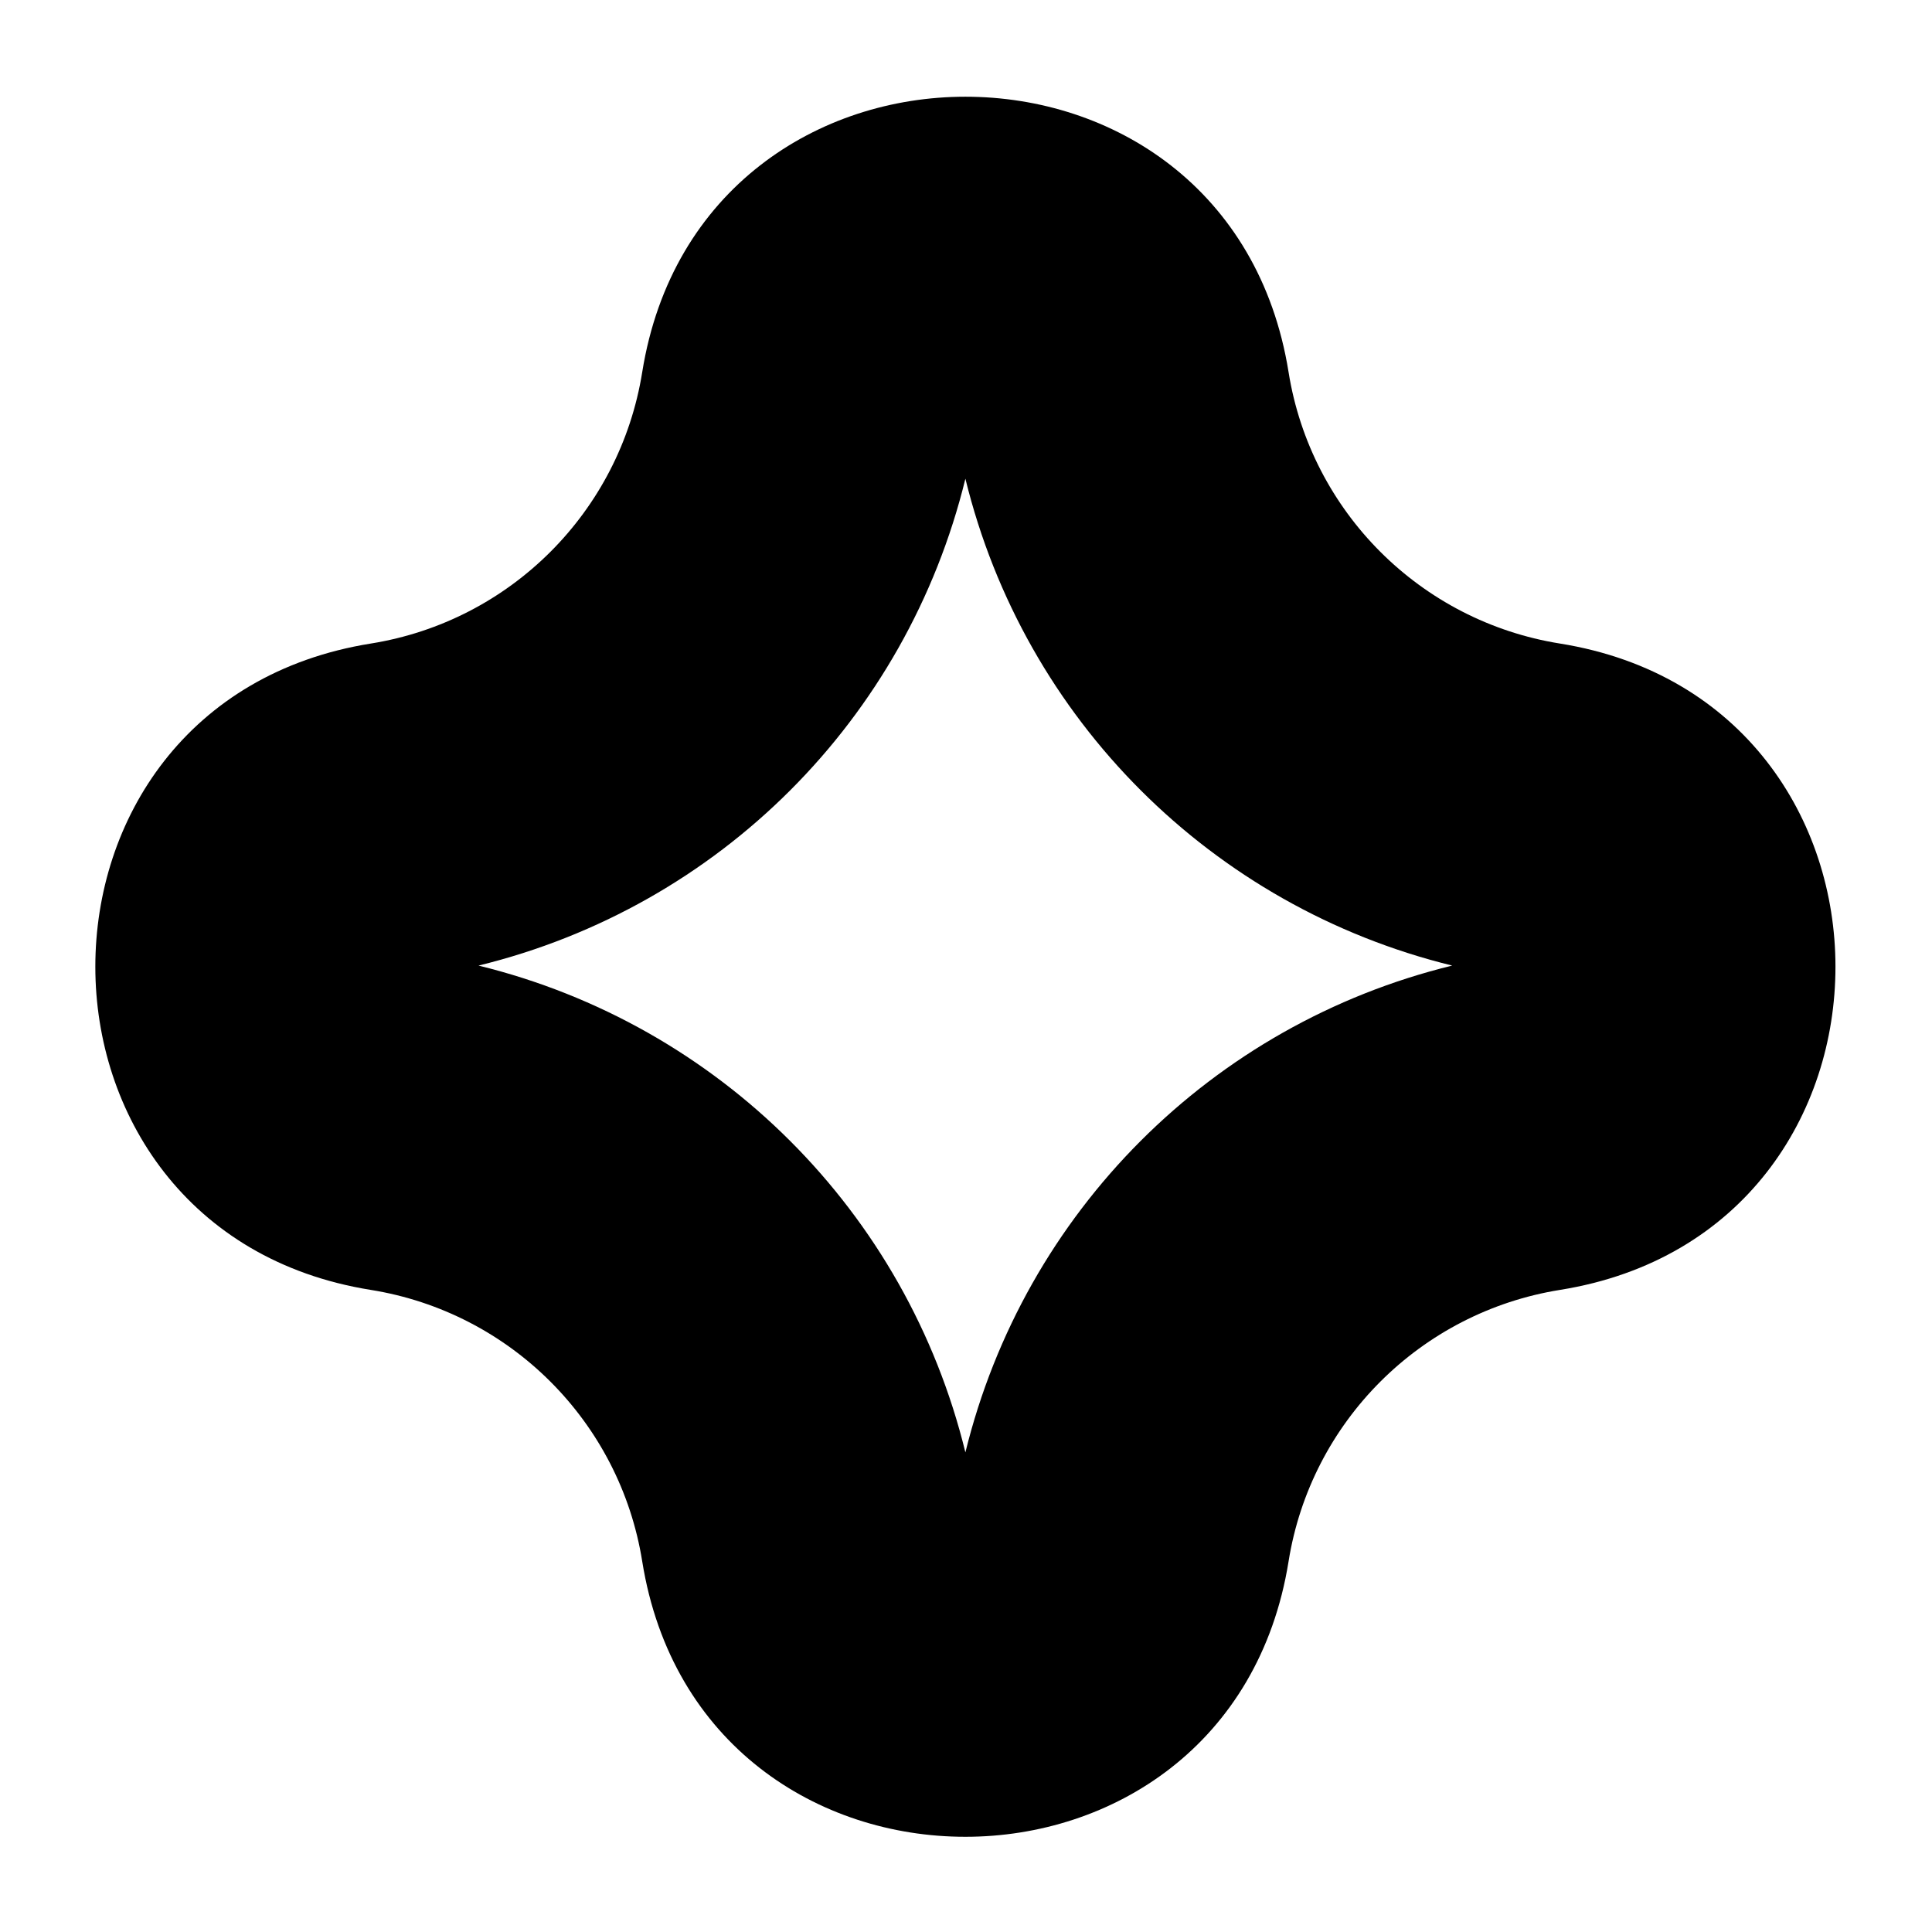 <svg width="32" height="32" viewBox="0 0 32 32" class="pattern" xmlns="http://www.w3.org/2000/svg">
<path d="M15.99 7.929C16.965 11.917 20.075 15.018 24.053 15.993C20.065 16.968 16.965 20.078 15.99 24.056C15.015 20.068 11.905 16.968 7.926 15.993C11.914 15.018 15.015 11.917 15.99 7.929ZM15.99 1.602C13.562 1.602 11.124 3.123 10.637 6.165C10.267 8.475 8.453 10.289 6.142 10.659C3.1 11.147 1.579 13.575 1.579 16.012C1.579 18.44 3.1 20.878 6.142 21.365C8.453 21.736 10.267 23.549 10.637 25.86C11.124 28.902 13.552 30.423 15.99 30.423C18.418 30.423 20.855 28.902 21.343 25.86C21.713 23.549 23.527 21.736 25.837 21.365C28.88 20.878 30.401 18.45 30.401 16.012C30.401 13.585 28.88 11.147 25.837 10.659C23.527 10.289 21.713 8.475 21.343 6.165C20.855 3.123 18.427 1.602 15.99 1.602Z" />
</svg>
